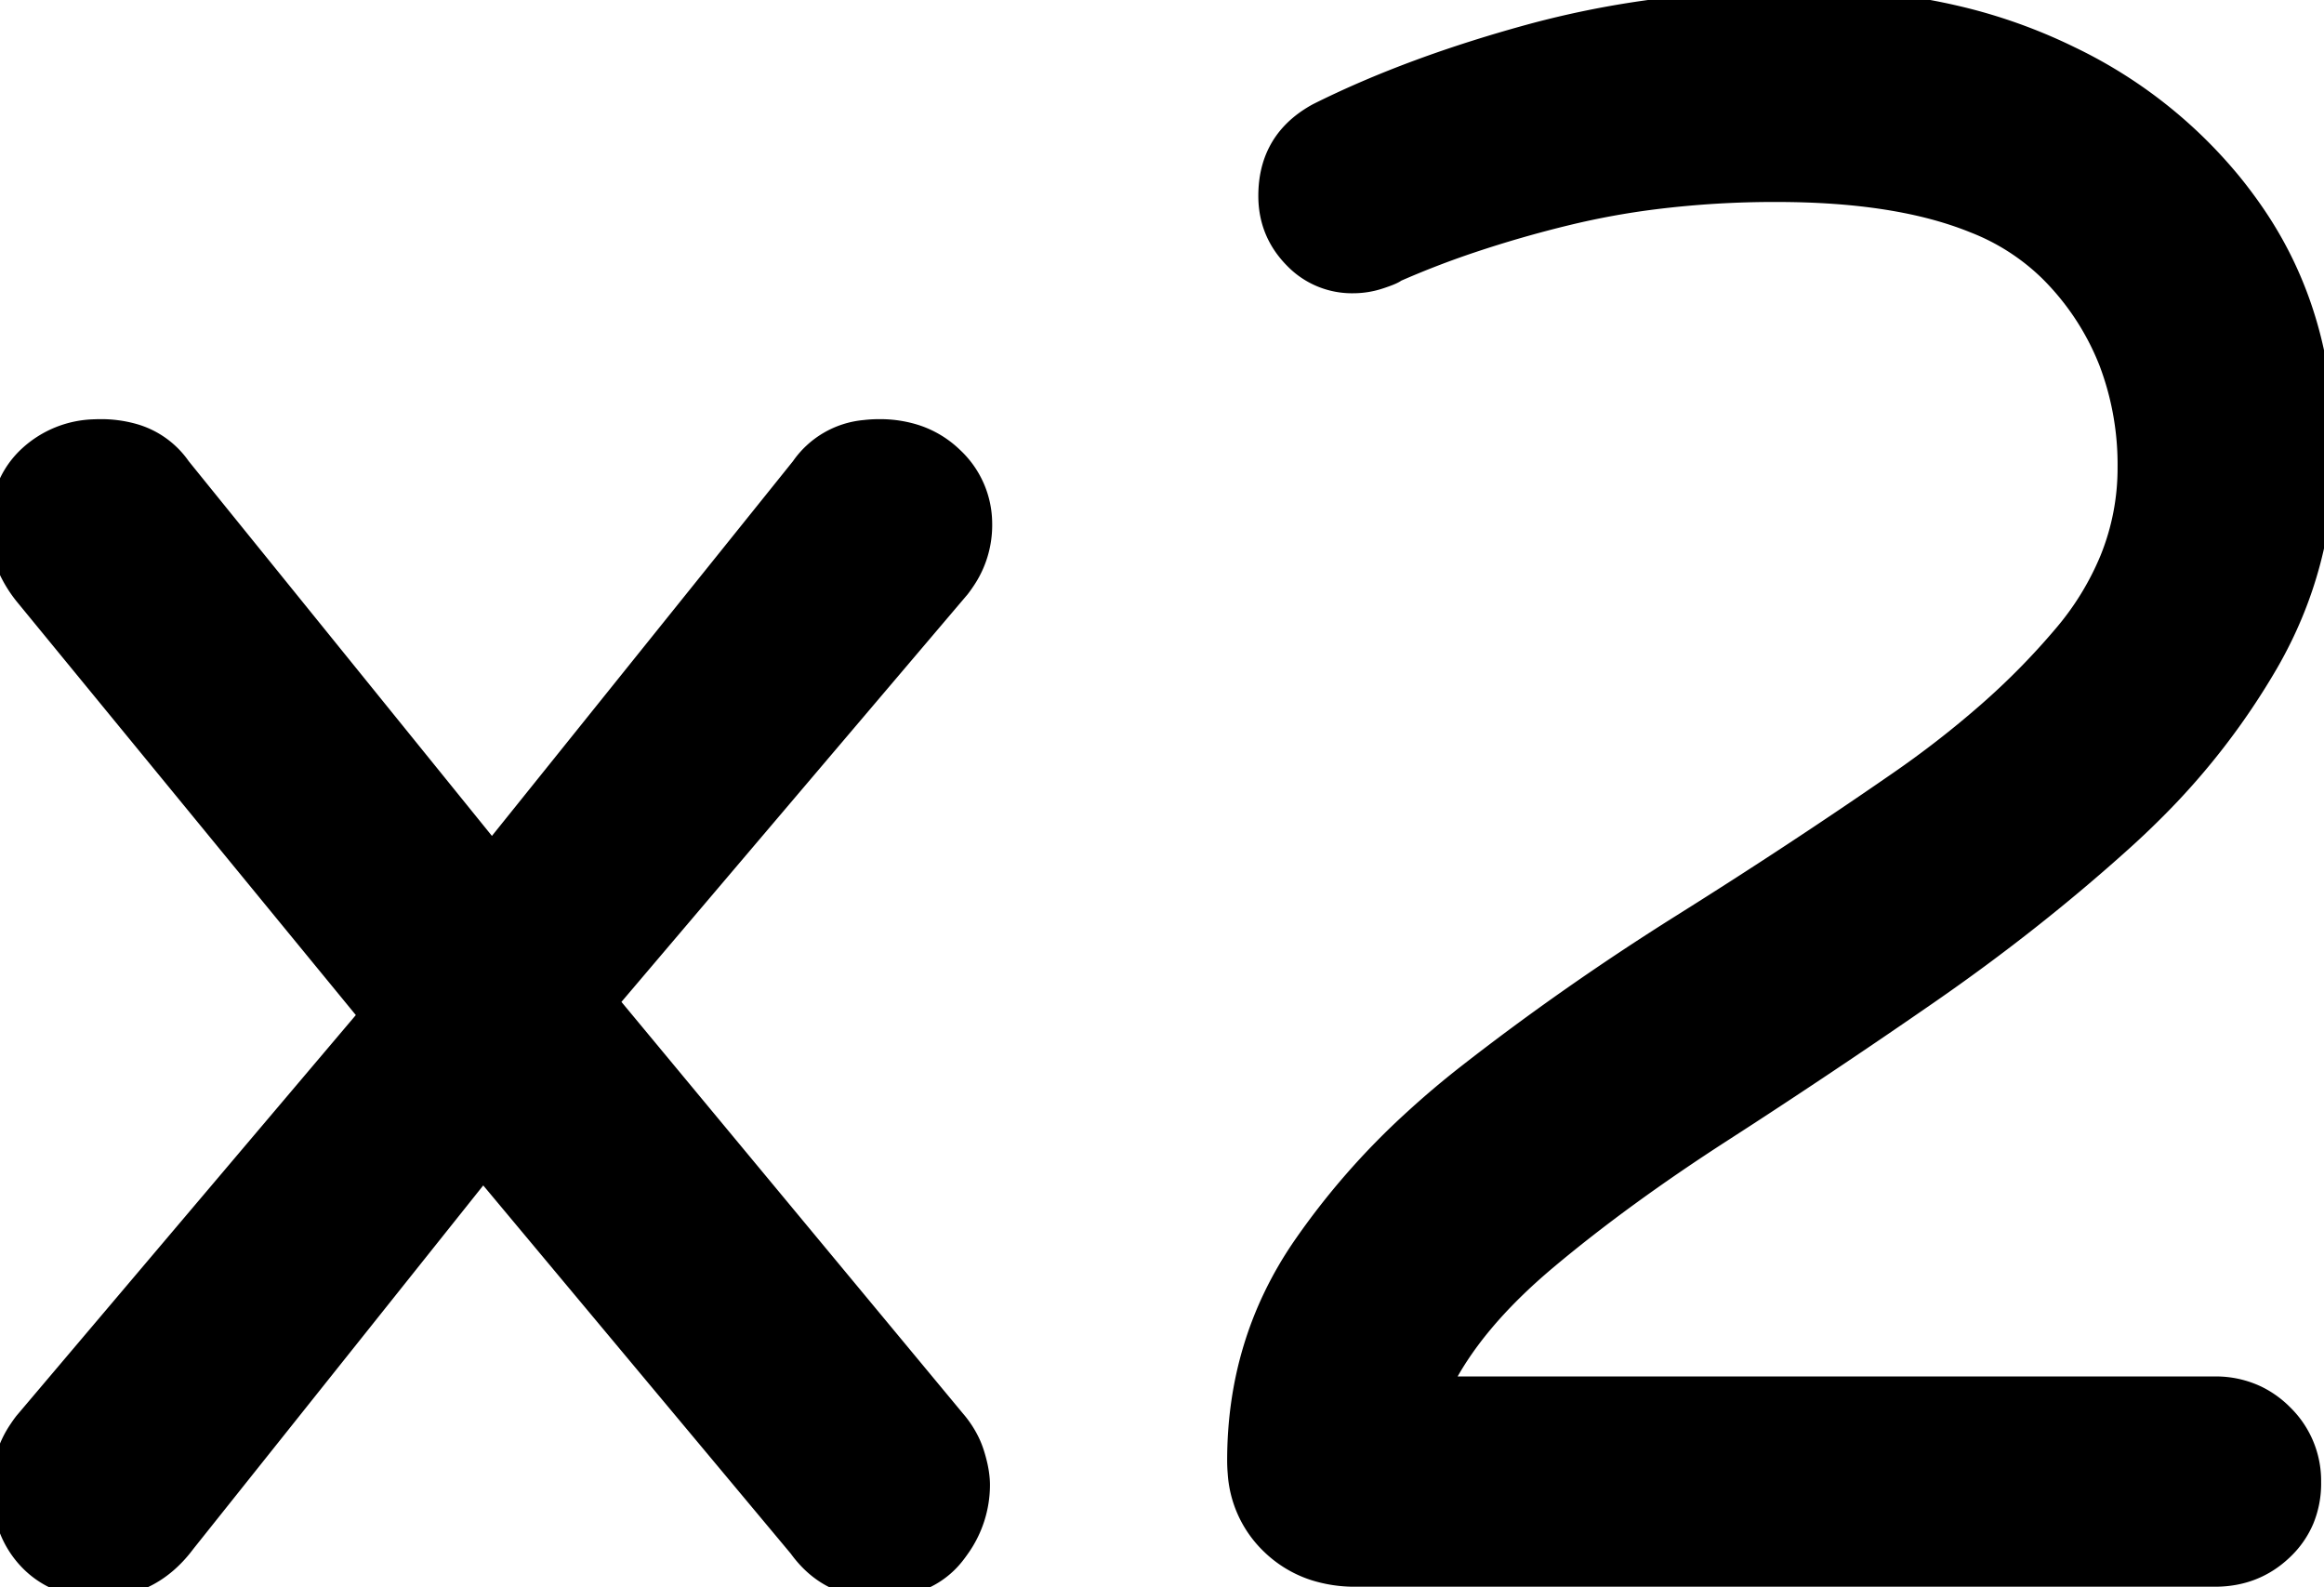 <svg width="104.401" height="71.301" viewBox="0 0 104.401 71.301" xmlns="http://www.w3.org/2000/svg"><g id="svgGroup" stroke-linecap="round" fill-rule="evenodd" font-size="9pt" stroke="#000" stroke-width="0.25mm" fill="#000" style="stroke:#000;stroke-width:0.25mm;fill:#000"><path d="M 99.5 70.8 L 60.9 70.8 A 5.98 5.98 0 0 1 59.041 70.523 A 4.975 4.975 0 0 1 57.1 69.35 A 4.855 4.855 0 0 1 55.624 66.162 A 6.595 6.595 0 0 1 55.6 65.6 Q 55.6 60.3 58.5 56.05 A 33.2 33.2 0 0 1 63.521 50.303 A 39.967 39.967 0 0 1 65.95 48.25 Q 70.5 44.7 75.6 41.5 Q 80.7 38.3 85.25 35.15 A 44.224 44.224 0 0 0 89.271 32.029 A 32.406 32.406 0 0 0 92.7 28.55 A 12.783 12.783 0 0 0 94.806 25.115 A 10.887 10.887 0 0 0 95.6 21 A 13.006 13.006 0 0 0 94.767 16.277 A 11.816 11.816 0 0 0 92.05 12.15 A 10.046 10.046 0 0 0 88.663 9.987 Q 85.238 8.6 79.8 8.6 A 43.533 43.533 0 0 0 74.316 8.933 A 35.192 35.192 0 0 0 70.4 9.65 A 52.407 52.407 0 0 0 66.085 10.893 A 40.281 40.281 0 0 0 62.7 12.2 A 0.322 0.322 0 0 1 62.639 12.245 Q 62.481 12.34 62.016 12.495 A 12.544 12.544 0 0 1 62 12.5 A 3.779 3.779 0 0 1 60.819 12.7 A 3.602 3.602 0 0 1 60.8 12.7 A 3.583 3.583 0 0 1 58.169 11.621 A 4.319 4.319 0 0 1 58.1 11.55 Q 57 10.4 57 8.8 Q 57 6.535 58.806 5.337 A 5.328 5.328 0 0 1 59.2 5.1 Q 63.4 3 68.95 1.5 A 42.345 42.345 0 0 1 75.621 0.288 A 55.892 55.892 0 0 1 81.4 0 A 27.799 27.799 0 0 1 88.577 0.899 A 24.1 24.1 0 0 1 93 2.55 A 21.244 21.244 0 0 1 100.277 8.273 A 20.824 20.824 0 0 1 101.3 9.65 Q 104.4 14.2 104.4 20.3 Q 104.4 25.4 101.9 29.75 A 31.998 31.998 0 0 1 96.697 36.475 A 36.986 36.986 0 0 1 95.35 37.75 Q 91.3 41.4 86.6 44.65 A 344.633 344.633 0 0 1 78.528 50.07 A 312.293 312.293 0 0 1 77.4 50.8 Q 72.9 53.7 69.5 56.55 Q 66.1 59.4 64.7 62.3 L 99.5 62.3 A 4.271 4.271 0 0 1 101.398 62.718 A 4.28 4.28 0 0 1 102.55 63.55 A 4.143 4.143 0 0 1 103.8 66.544 A 5.147 5.147 0 0 1 103.8 66.6 A 4.249 4.249 0 0 1 103.488 68.25 A 3.988 3.988 0 0 1 102.55 69.6 Q 101.3 70.8 99.5 70.8 Z M 1.1 63.9 L 16.6 45.6 L 1.1 26.7 A 5.632 5.632 0 0 1 0.378 25.524 A 4.183 4.183 0 0 1 0 23.8 A 5.468 5.468 0 0 1 0.168 22.407 A 3.879 3.879 0 0 1 1.3 20.5 A 4.49 4.49 0 0 1 4.251 19.306 A 5.834 5.834 0 0 1 4.5 19.3 A 5.36 5.36 0 0 1 5.977 19.492 A 3.81 3.81 0 0 1 8.1 21 L 22.1 38.3 L 36 21 A 3.877 3.877 0 0 1 38.842 19.338 A 5.614 5.614 0 0 1 39.5 19.3 A 5.242 5.242 0 0 1 41.103 19.535 A 4.314 4.314 0 0 1 42.8 20.55 A 4.061 4.061 0 0 1 44.099 23.489 A 4.914 4.914 0 0 1 44.1 23.6 A 4.407 4.407 0 0 1 43.335 26.072 A 5.596 5.596 0 0 1 43.1 26.4 L 27.3 45 L 42.9 63.8 A 4.48 4.48 0 0 1 43.525 64.738 A 3.924 3.924 0 0 1 43.75 65.3 A 6.548 6.548 0 0 1 43.903 65.872 Q 43.964 66.156 43.986 66.408 A 3.242 3.242 0 0 1 44 66.7 A 4.873 4.873 0 0 1 43.088 69.53 A 6.201 6.201 0 0 1 42.85 69.85 A 3.691 3.691 0 0 1 40.726 71.159 A 5.826 5.826 0 0 1 39.4 71.3 A 4.306 4.306 0 0 1 37.563 70.918 Q 36.676 70.506 36.011 69.649 A 5.385 5.385 0 0 1 35.9 69.5 L 21.7 52.5 L 8.3 69.3 A 6.469 6.469 0 0 1 8.277 69.332 Q 6.781 71.3 4.4 71.3 A 4.712 4.712 0 0 1 2.922 71.078 A 3.913 3.913 0 0 1 1.3 70.05 A 4.197 4.197 0 0 1 0.223 67.959 A 6.109 6.109 0 0 1 0.1 66.7 A 4.407 4.407 0 0 1 0.866 64.229 A 5.596 5.596 0 0 1 1.1 63.9 Z" vector-effect="non-scaling-stroke"/></g></svg>
